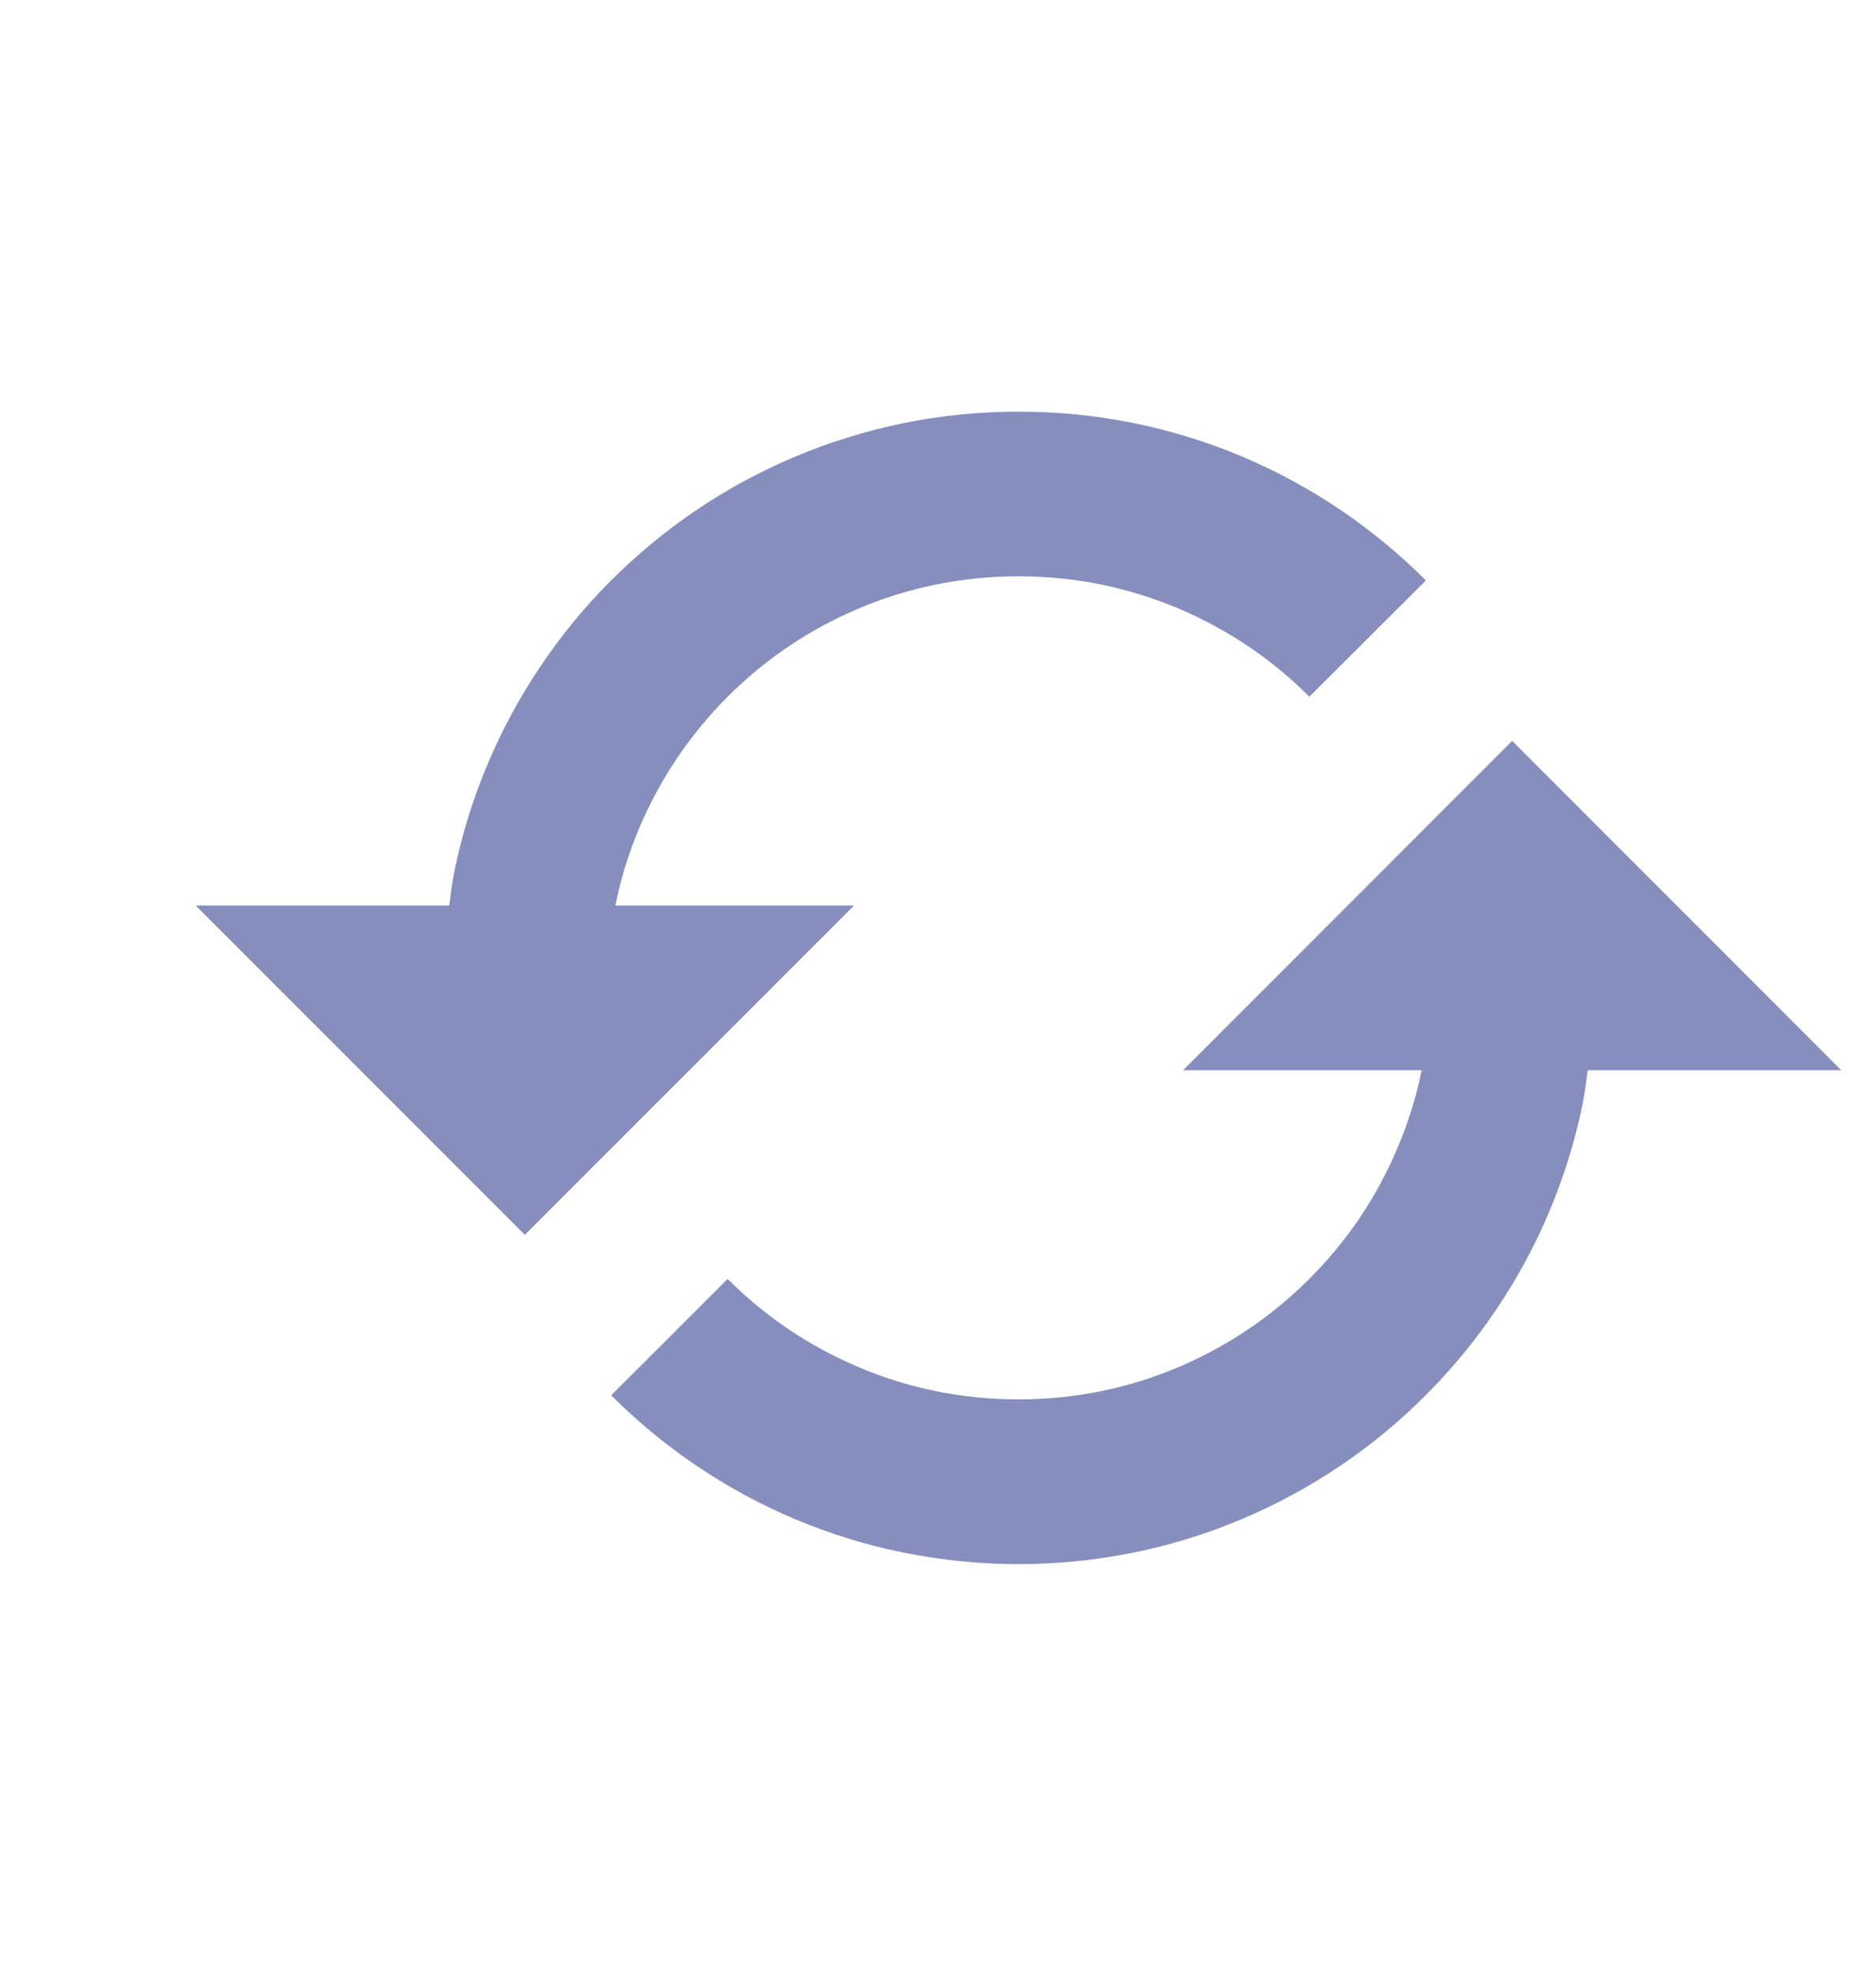 <svg width="19" height="20" viewBox="0 0 19 20" fill="none" xmlns="http://www.w3.org/2000/svg">
<path d="M8.649 9.167H6.233C6.233 9.164 6.233 9.162 6.234 9.159C6.288 8.893 6.369 8.631 6.476 8.378C6.581 8.131 6.71 7.893 6.86 7.67C7.009 7.45 7.18 7.243 7.369 7.053C7.558 6.865 7.765 6.693 7.987 6.544C8.209 6.394 8.446 6.266 8.694 6.161C8.945 6.054 9.208 5.973 9.475 5.918C10.024 5.806 10.606 5.806 11.157 5.918C11.422 5.973 11.685 6.054 11.938 6.161C12.184 6.265 12.422 6.395 12.646 6.545C12.868 6.694 13.074 6.865 13.261 7.053L14.441 5.876C14.179 5.613 13.888 5.373 13.578 5.163C13.267 4.953 12.934 4.772 12.588 4.625C12.233 4.475 11.864 4.361 11.492 4.285C10.723 4.128 9.909 4.128 9.143 4.285C8.769 4.362 8.399 4.476 8.046 4.626C7.697 4.773 7.364 4.953 7.054 5.163C6.745 5.371 6.455 5.611 6.19 5.875C5.925 6.139 5.686 6.43 5.479 6.738C5.269 7.048 5.088 7.382 4.941 7.729C4.791 8.083 4.677 8.452 4.601 8.825C4.578 8.938 4.565 9.053 4.549 9.167H1.982L5.315 12.5L8.649 9.167ZM11.982 10.834H14.398C14.397 10.836 14.398 10.838 14.397 10.84C14.342 11.11 14.26 11.373 14.153 11.622C14.051 11.866 13.922 12.104 13.771 12.329C13.622 12.549 13.45 12.757 13.26 12.947C13.073 13.134 12.866 13.305 12.644 13.455C12.421 13.605 12.184 13.734 11.937 13.839C11.684 13.946 11.422 14.028 11.155 14.082C10.608 14.194 10.024 14.194 9.474 14.082C9.209 14.028 8.946 13.946 8.694 13.839C8.446 13.734 8.208 13.605 7.985 13.455C7.765 13.307 7.558 13.135 7.369 12.947L6.19 14.125C6.454 14.389 6.745 14.629 7.053 14.837C7.364 15.047 7.697 15.229 8.044 15.375C8.398 15.525 8.767 15.639 9.14 15.715C9.524 15.793 9.919 15.834 10.315 15.834C10.711 15.834 11.106 15.793 11.489 15.715C11.863 15.639 12.233 15.524 12.586 15.374C12.932 15.228 13.265 15.047 13.576 14.837C13.886 14.628 14.178 14.387 14.438 14.125C14.703 13.861 14.943 13.57 15.151 13.261C15.363 12.947 15.544 12.614 15.688 12.272C15.837 11.922 15.951 11.553 16.029 11.175C16.051 11.063 16.064 10.948 16.081 10.834H18.648L15.315 7.5L11.982 10.834Z" fill="#868EBE"/>
</svg>
